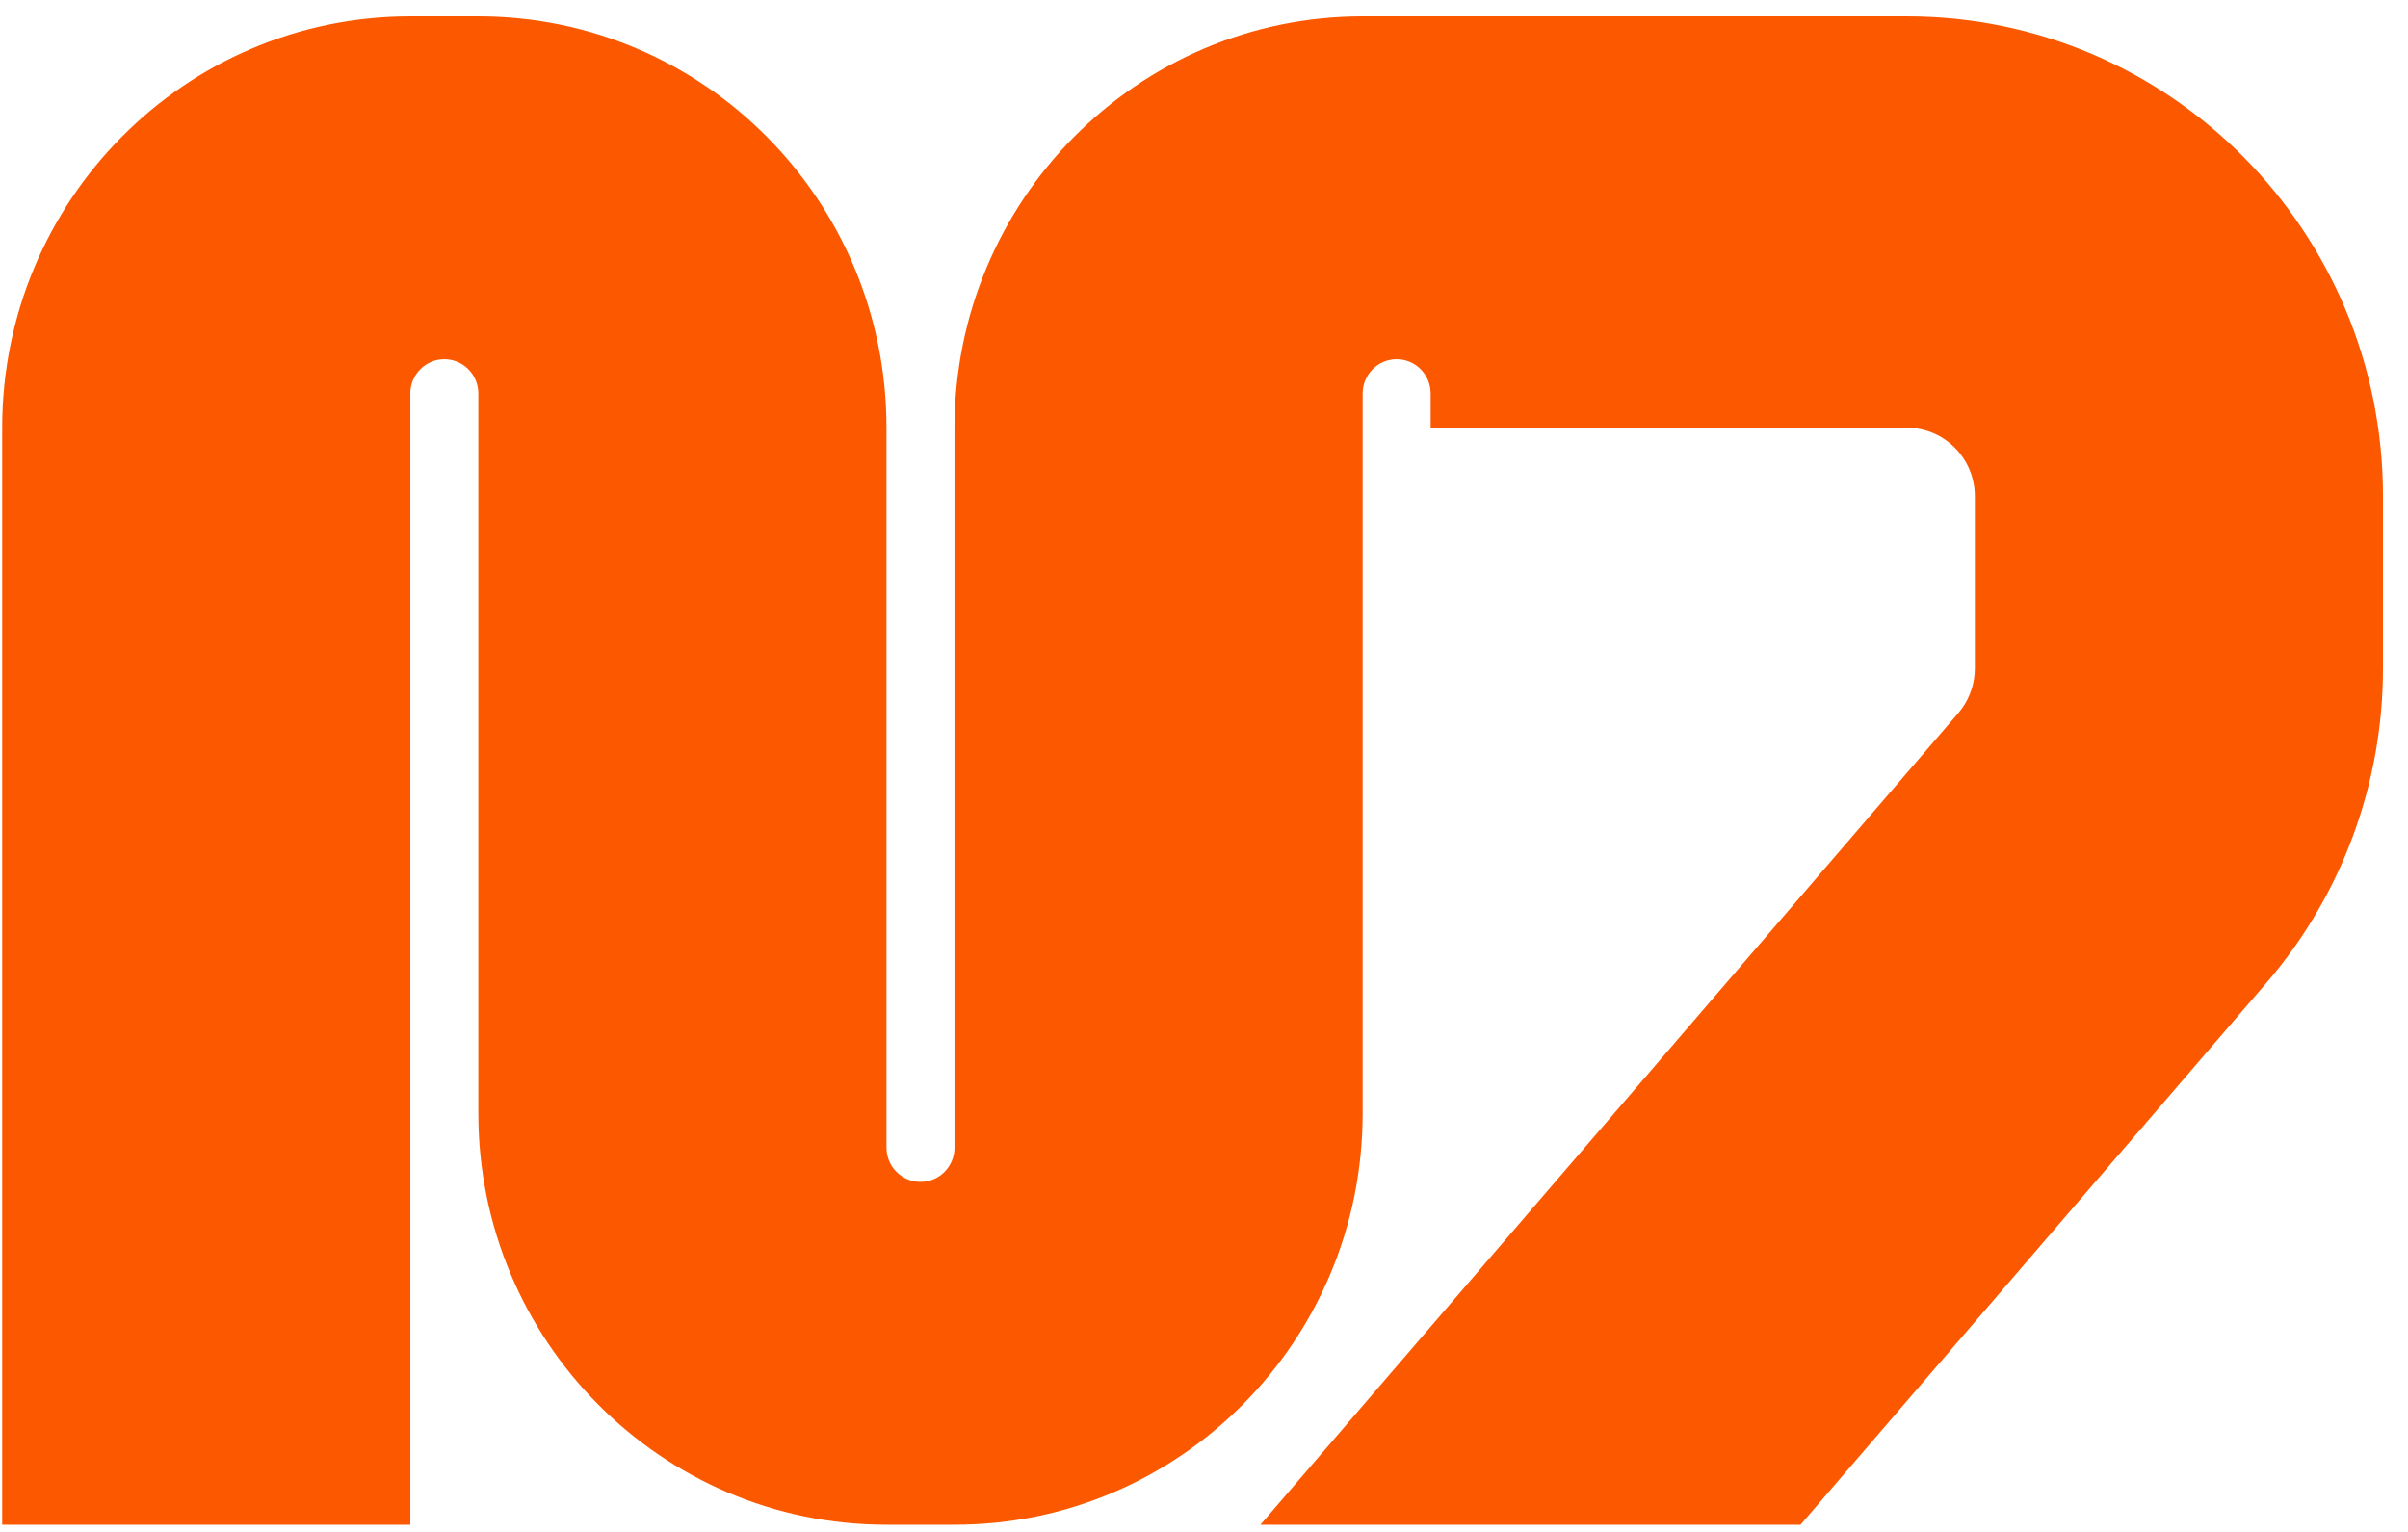 <svg width="77" height="49" viewBox="0 0 77 49" fill="none" xmlns="http://www.w3.org/2000/svg">
<path d="M15.296 0.524C22.504 0.524 28.347 6.415 28.347 13.682V36.708C28.347 37.314 28.834 37.805 29.435 37.805C30.035 37.805 30.522 37.314 30.522 36.708V13.682C30.522 6.415 36.365 0.524 43.573 0.524H60.974C69.383 0.524 76.2 7.397 76.2 15.875V21.374C76.2 25.068 74.88 28.638 72.481 31.429L57.574 48.77H40.304L62.618 22.811L62.739 22.657C63.005 22.285 63.149 21.836 63.149 21.374V15.875C63.149 14.664 62.176 13.682 60.974 13.682H45.748V12.585C45.748 11.98 45.261 11.489 44.661 11.489C44.06 11.489 43.573 11.98 43.573 12.585V35.612C43.573 42.878 37.73 48.77 30.522 48.77H28.347C21.139 48.77 15.296 42.878 15.296 35.612V12.585C15.296 11.98 14.809 11.489 14.209 11.489C13.608 11.489 13.121 11.98 13.121 12.585V48.77H0.07V13.682C0.07 6.415 5.913 0.524 13.121 0.524H15.296Z" fill="#FC5800"/>
</svg>
